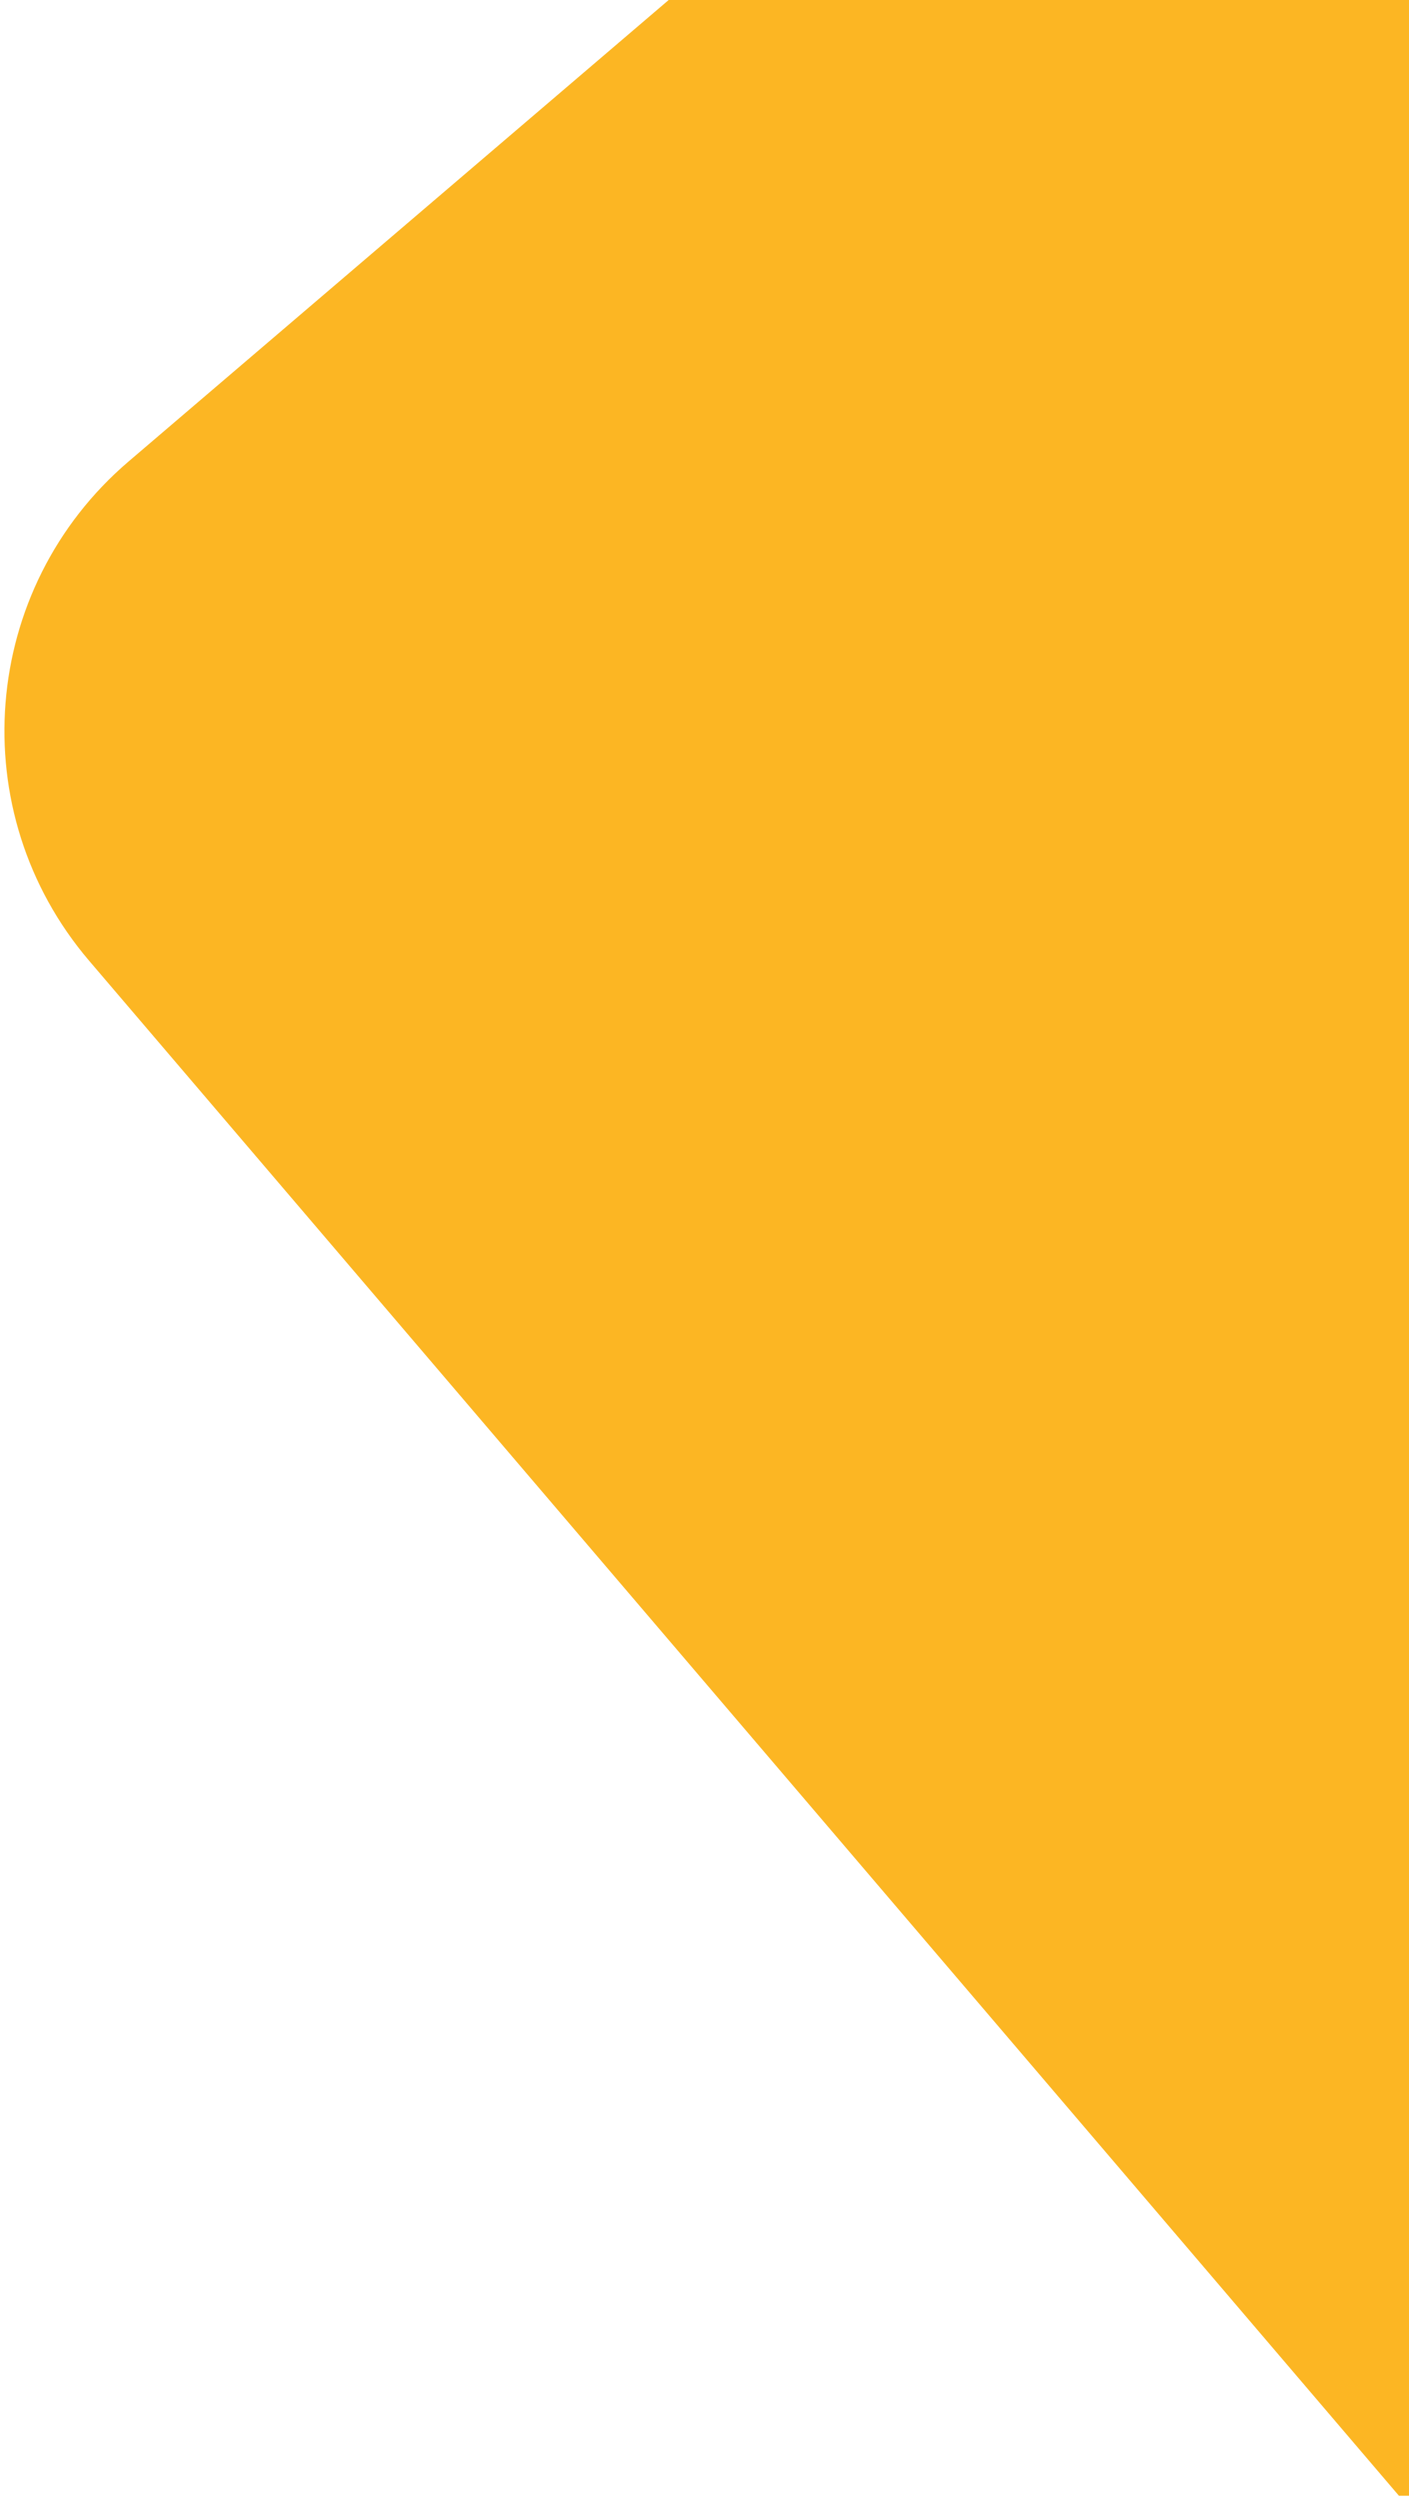 <svg width="150" height="266" viewBox="0 0 150 266" fill="none" xmlns="http://www.w3.org/2000/svg">
<path d="M240.242 -144.358L240.242 265.527L148.927 265.527L9.498 102.227C-4.016 86.4 -2.141 62.614 13.686 49.1L240.242 -144.358Z" fill="#FCB623"/>
</svg>
